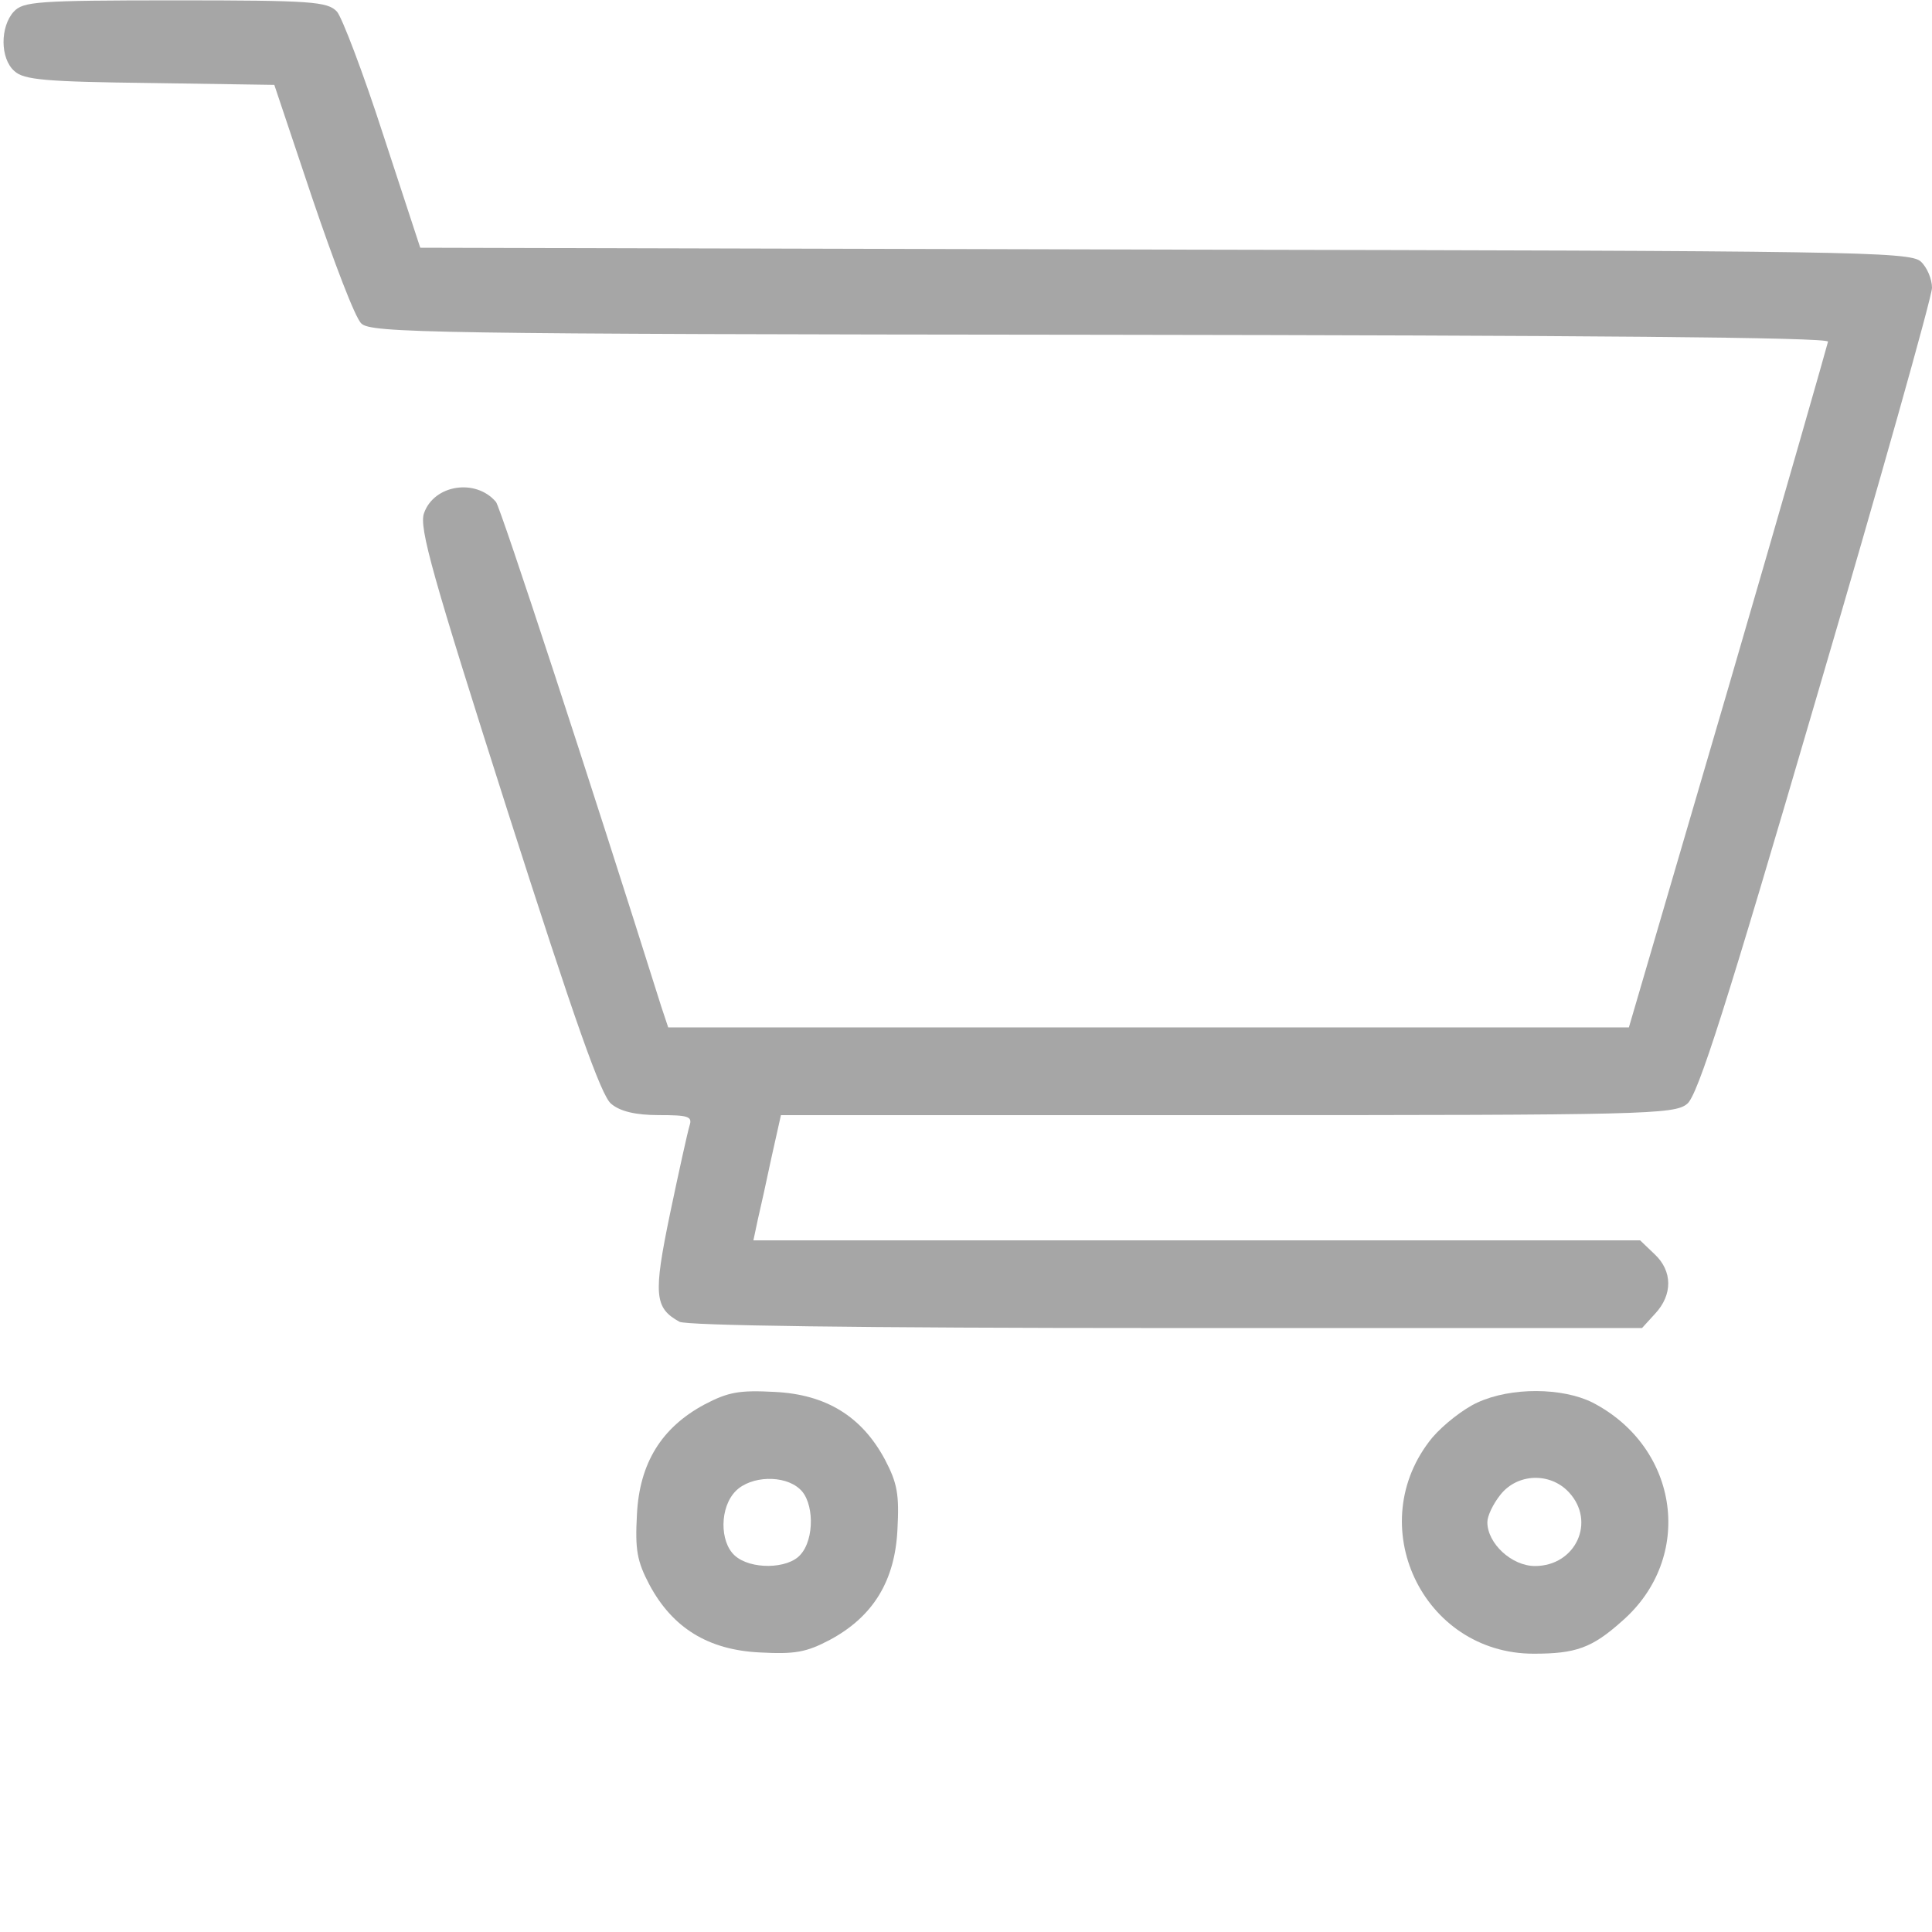 <svg xmlns="http://www.w3.org/2000/svg" xmlns:xlink="http://www.w3.org/1999/xlink" width="1024" zoomAndPan="magnify" viewBox="0 0 768 768" height="1024" preserveAspectRatio="xMidYMid meet" version="1.0"><defs><clipPath id="id1"><path d="M 252 553 L 357 553 L 357 657.75 L 252 657.75 Z M 252 553 " clip-rule="nonzero"/></clipPath><clipPath id="id2"><path d="M 557 552 L 664 552 L 664 657.75 L 557 657.75 Z M 557 552 " clip-rule="nonzero"/></clipPath></defs><path fill="#a6a6a6" d="M 5.484 4.617 C 0.008 10.594 0.008 23.293 5.734 28.266 C 9.465 31.754 18.18 32.5 59.754 33 L 109.043 33.742 L 124.227 79.051 C 132.691 103.941 141.156 126.355 143.641 128.594 C 147.375 132.324 171.027 132.824 437.395 133.074 C 628.832 133.324 726.918 134.066 726.668 135.812 C 726.418 137.055 708.738 199.043 687.086 273.234 L 647.504 408.414 L 265.625 408.414 L 262.887 400.203 C 234.516 310.086 199.164 202.289 197.172 199.551 C 189.207 190.094 172.523 192.582 168.539 204.035 C 166.547 209.758 171.777 228.434 201.895 322.781 C 228.281 405.184 238.988 435.805 242.969 438.789 C 246.461 441.777 252.68 443.273 261.895 443.273 C 273.594 443.273 275.34 443.773 274.09 447.504 C 273.336 449.992 269.855 465.676 266.367 482.355 C 259.648 514.719 260.141 519.941 270.098 525.426 C 273.086 526.922 339.555 527.914 463.781 527.914 L 652.73 527.914 L 657.953 522.188 C 664.926 514.719 664.926 505.262 657.703 498.539 L 651.98 493.066 L 299.488 493.066 L 301.23 484.852 C 302.227 480.617 304.719 469.418 306.707 459.961 L 310.438 443.281 L 487.938 443.281 C 653.238 443.281 665.684 443.031 670.66 438.801 C 674.891 435.559 686.344 399.465 721.941 277.723 C 747.34 191.336 768 117.891 768 114.41 C 768 110.93 766.012 106.195 763.52 103.949 C 759.285 99.969 733.895 99.719 463.047 99.219 L 167.055 98.477 L 152.363 53.668 C 144.402 29.016 135.938 6.863 133.941 4.617 C 130.211 0.637 123.984 0.137 69.715 0.137 C 14.449 0.145 9.223 0.637 5.484 4.617 Z M 5.484 4.617 " fill-opacity="1" fill-rule="nonzero"/><g clip-path="url(#id1)"><path fill="#a6a6a6" d="M 280.07 558.289 C 262.895 567.504 254.18 581.688 253.188 602.105 C 252.438 616.043 253.188 620.527 258.168 629.984 C 267.375 647.164 281.566 655.879 301.984 656.871 C 315.922 657.613 320.402 656.871 329.863 651.887 C 347.039 642.672 355.754 628.488 356.746 608.074 C 357.496 594.133 356.746 589.652 351.773 580.191 C 342.566 563.016 328.367 554.301 307.957 553.309 C 294.012 552.562 289.527 553.316 280.07 558.289 Z M 317.91 591.902 C 323.637 596.887 323.887 611.82 318.16 618.047 C 313.184 623.773 298.242 624.023 292.016 618.297 C 286.039 612.82 286.039 599.125 292.516 592.656 C 298.492 586.672 311.691 586.176 317.91 591.902 Z M 317.91 591.902 " fill-opacity="1" fill-rule="nonzero"/></g><g clip-path="url(#id2)"><path fill="#a6a6a6" d="M 587.266 557.547 C 581.789 560.035 573.816 566.262 569.344 571.488 C 541.215 605.844 565.363 657.371 609.676 657.371 C 626.352 657.371 632.828 655.125 644.773 644.426 C 673.656 619.281 667.68 575.461 633.07 557.539 C 621.121 551.57 600.711 551.32 587.266 557.547 Z M 623.613 593.148 C 634.566 604.852 626.352 622.52 610.168 622.52 C 600.961 622.52 591.246 613.559 591.246 605.094 C 591.246 602.605 593.492 597.871 596.473 594.141 C 603.199 585.676 616.145 585.176 623.613 593.148 Z M 623.613 593.148 " fill-opacity="1" fill-rule="nonzero"/></g></svg>